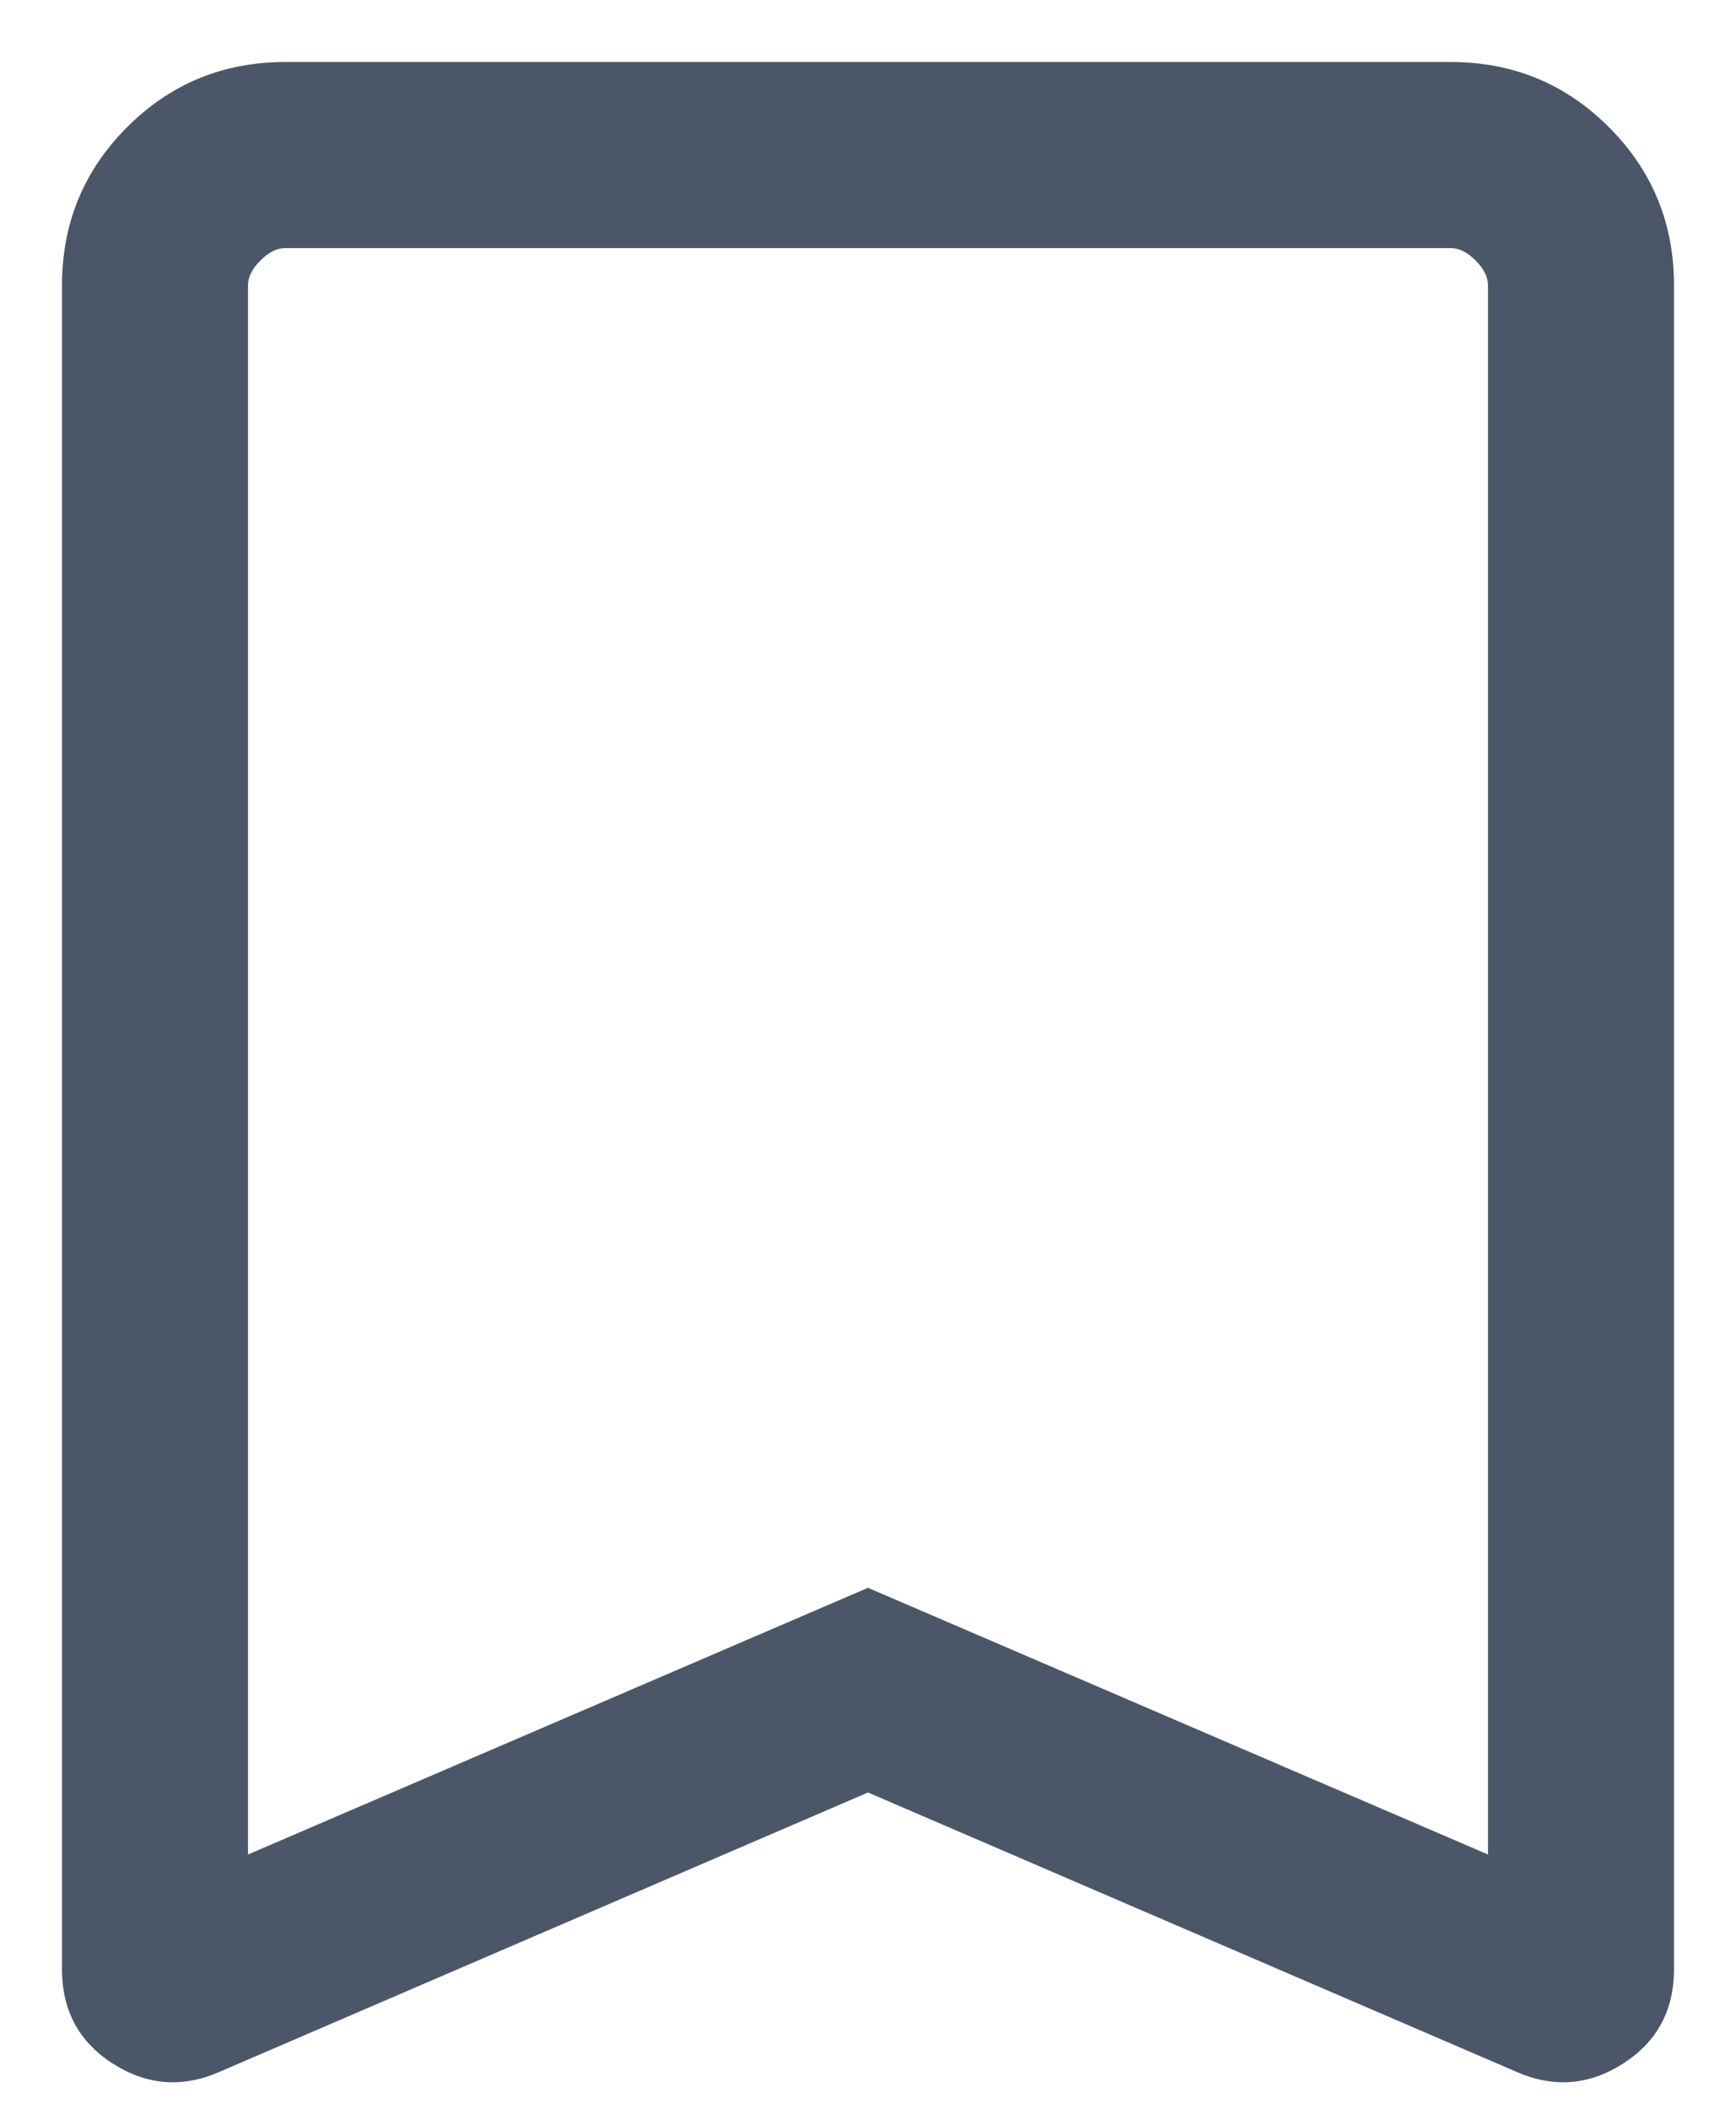 <svg width="14" height="17" viewBox="0 0 14 17" fill="none" xmlns="http://www.w3.org/2000/svg">
<path d="M2 14.95L7 12.8L12 14.95V2.3C12 2.233 11.967 2.167 11.9 2.1C11.833 2.033 11.767 2 11.7 2H2.3C2.233 2 2.167 2.033 2.1 2.1C2.033 2.167 2 2.233 2 2.3V14.95ZM1.775 16.7C1.475 16.833 1.187 16.812 0.912 16.637C0.637 16.462 0.5 16.208 0.5 15.875V2.3C0.5 1.8 0.675 1.375 1.025 1.025C1.375 0.675 1.8 0.5 2.3 0.5H11.7C12.2 0.5 12.625 0.675 12.975 1.025C13.325 1.375 13.5 1.8 13.5 2.3V15.875C13.5 16.208 13.362 16.462 13.087 16.637C12.812 16.812 12.525 16.833 12.225 16.7L7 14.45L1.775 16.7Z" fill="#4B5768"/>
</svg>
